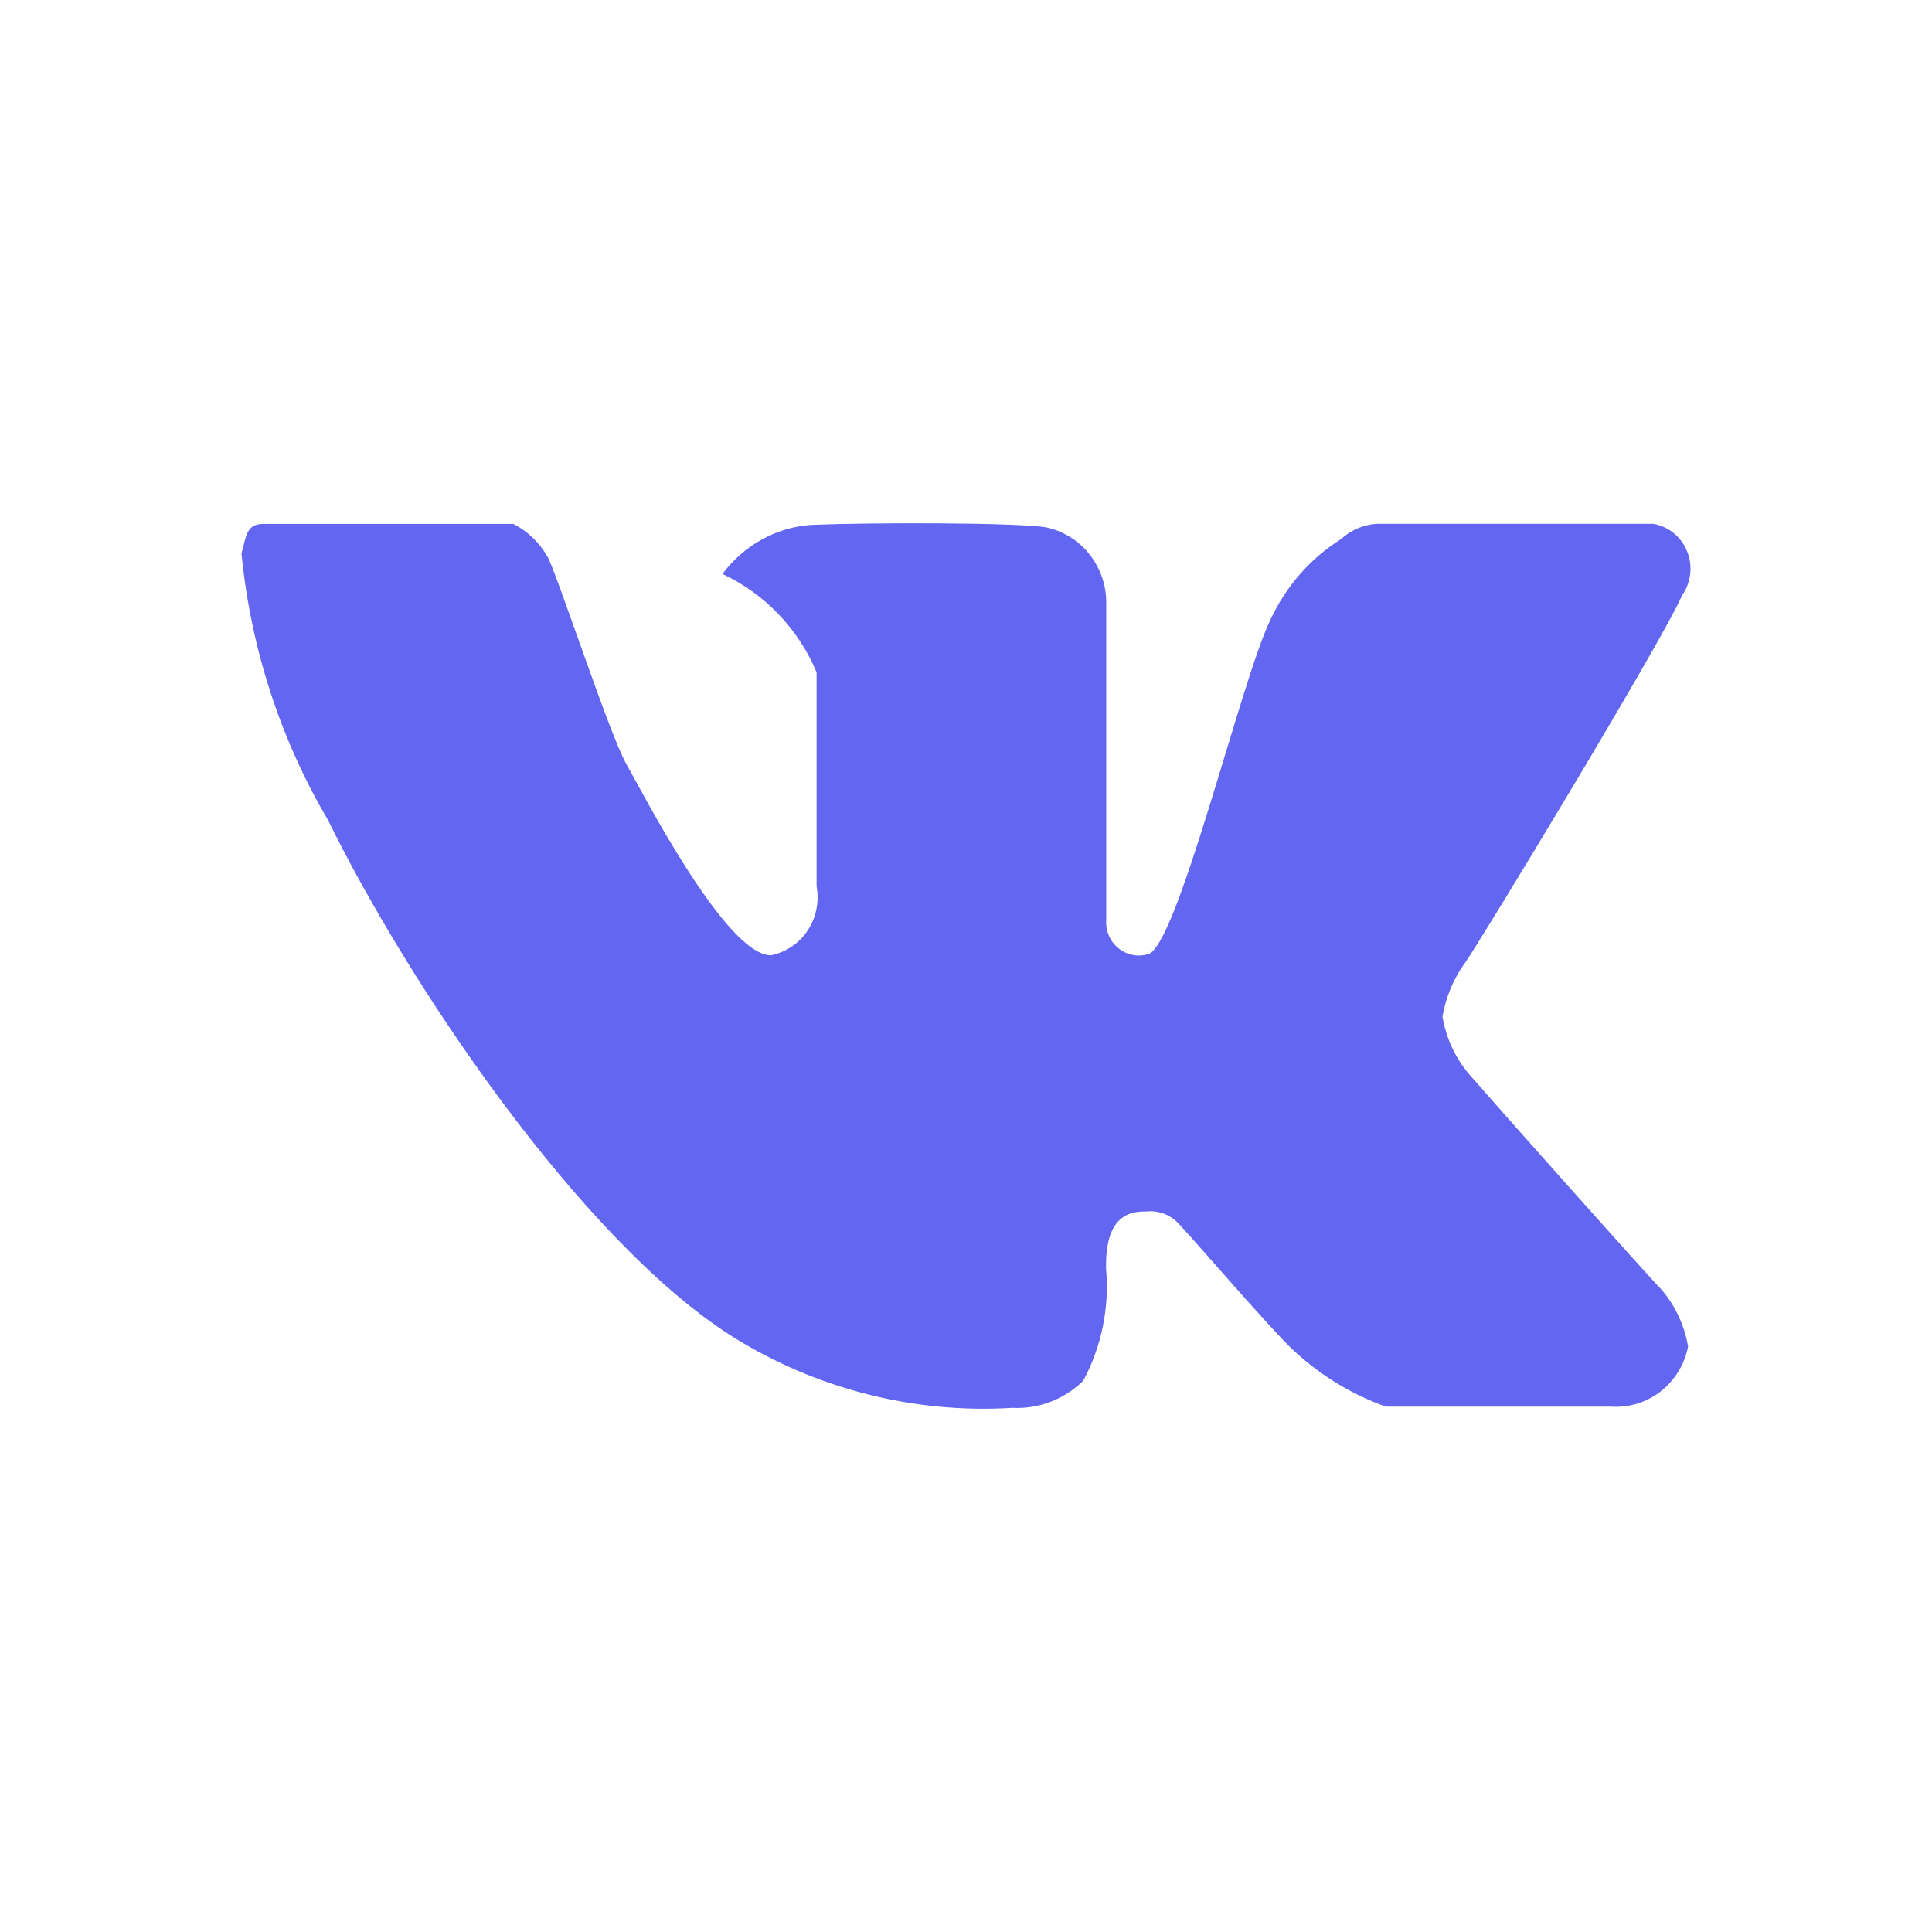 <svg width="24" height="24" viewBox="0 0 24 24" fill="none" xmlns="http://www.w3.org/2000/svg">
<path fill-rule="evenodd" clip-rule="evenodd" d="M13.742 7.453V11.428C13.737 11.494 13.748 11.56 13.774 11.62C13.799 11.681 13.839 11.734 13.889 11.775C13.938 11.817 13.997 11.846 14.06 11.86C14.123 11.874 14.188 11.873 14.25 11.856C14.609 11.831 15.419 8.438 15.779 7.705C15.97 7.288 16.276 6.937 16.66 6.696C16.782 6.584 16.936 6.518 17.099 6.507H20.538C20.631 6.523 20.718 6.563 20.791 6.622C20.865 6.682 20.922 6.761 20.958 6.849C20.994 6.938 21.007 7.035 20.996 7.131C20.985 7.226 20.951 7.317 20.896 7.395C20.627 8.006 18.321 11.802 18.202 11.956C18.058 12.154 17.961 12.384 17.919 12.627C17.966 12.914 18.096 13.18 18.291 13.391C18.53 13.668 20.461 15.84 20.642 16.022C20.811 16.222 20.925 16.465 20.97 16.726C20.927 16.948 20.806 17.146 20.63 17.284C20.454 17.422 20.235 17.489 20.014 17.474C19.266 17.474 17.426 17.474 17.216 17.474C16.796 17.324 16.409 17.089 16.079 16.785C15.81 16.54 14.813 15.378 14.664 15.226C14.613 15.164 14.549 15.115 14.476 15.084C14.403 15.053 14.323 15.041 14.245 15.049C14.065 15.049 13.725 15.067 13.74 15.762C13.783 16.244 13.684 16.728 13.456 17.153C13.339 17.267 13.201 17.356 13.05 17.414C12.898 17.472 12.737 17.497 12.575 17.489C11.353 17.564 10.138 17.255 9.094 16.601C7.213 15.408 5.072 12.22 4.075 10.188C3.481 9.179 3.114 8.047 3 6.874C3.06 6.659 3.06 6.508 3.27 6.508C3.48 6.508 6.124 6.508 6.377 6.508C6.551 6.597 6.697 6.735 6.796 6.907C6.886 7.029 7.569 9.119 7.778 9.486C7.987 9.854 9.018 11.867 9.577 11.867C9.763 11.829 9.927 11.719 10.033 11.559C10.139 11.399 10.179 11.202 10.144 11.012C10.144 10.524 10.144 8.596 10.144 8.351C9.917 7.81 9.5 7.375 8.975 7.13C9.106 6.953 9.273 6.807 9.464 6.702C9.655 6.596 9.866 6.534 10.083 6.52C10.8 6.49 12.598 6.49 12.986 6.549C13.194 6.591 13.381 6.702 13.518 6.866C13.655 7.03 13.734 7.237 13.742 7.453Z" fill="#6366F1"/>
</svg>

